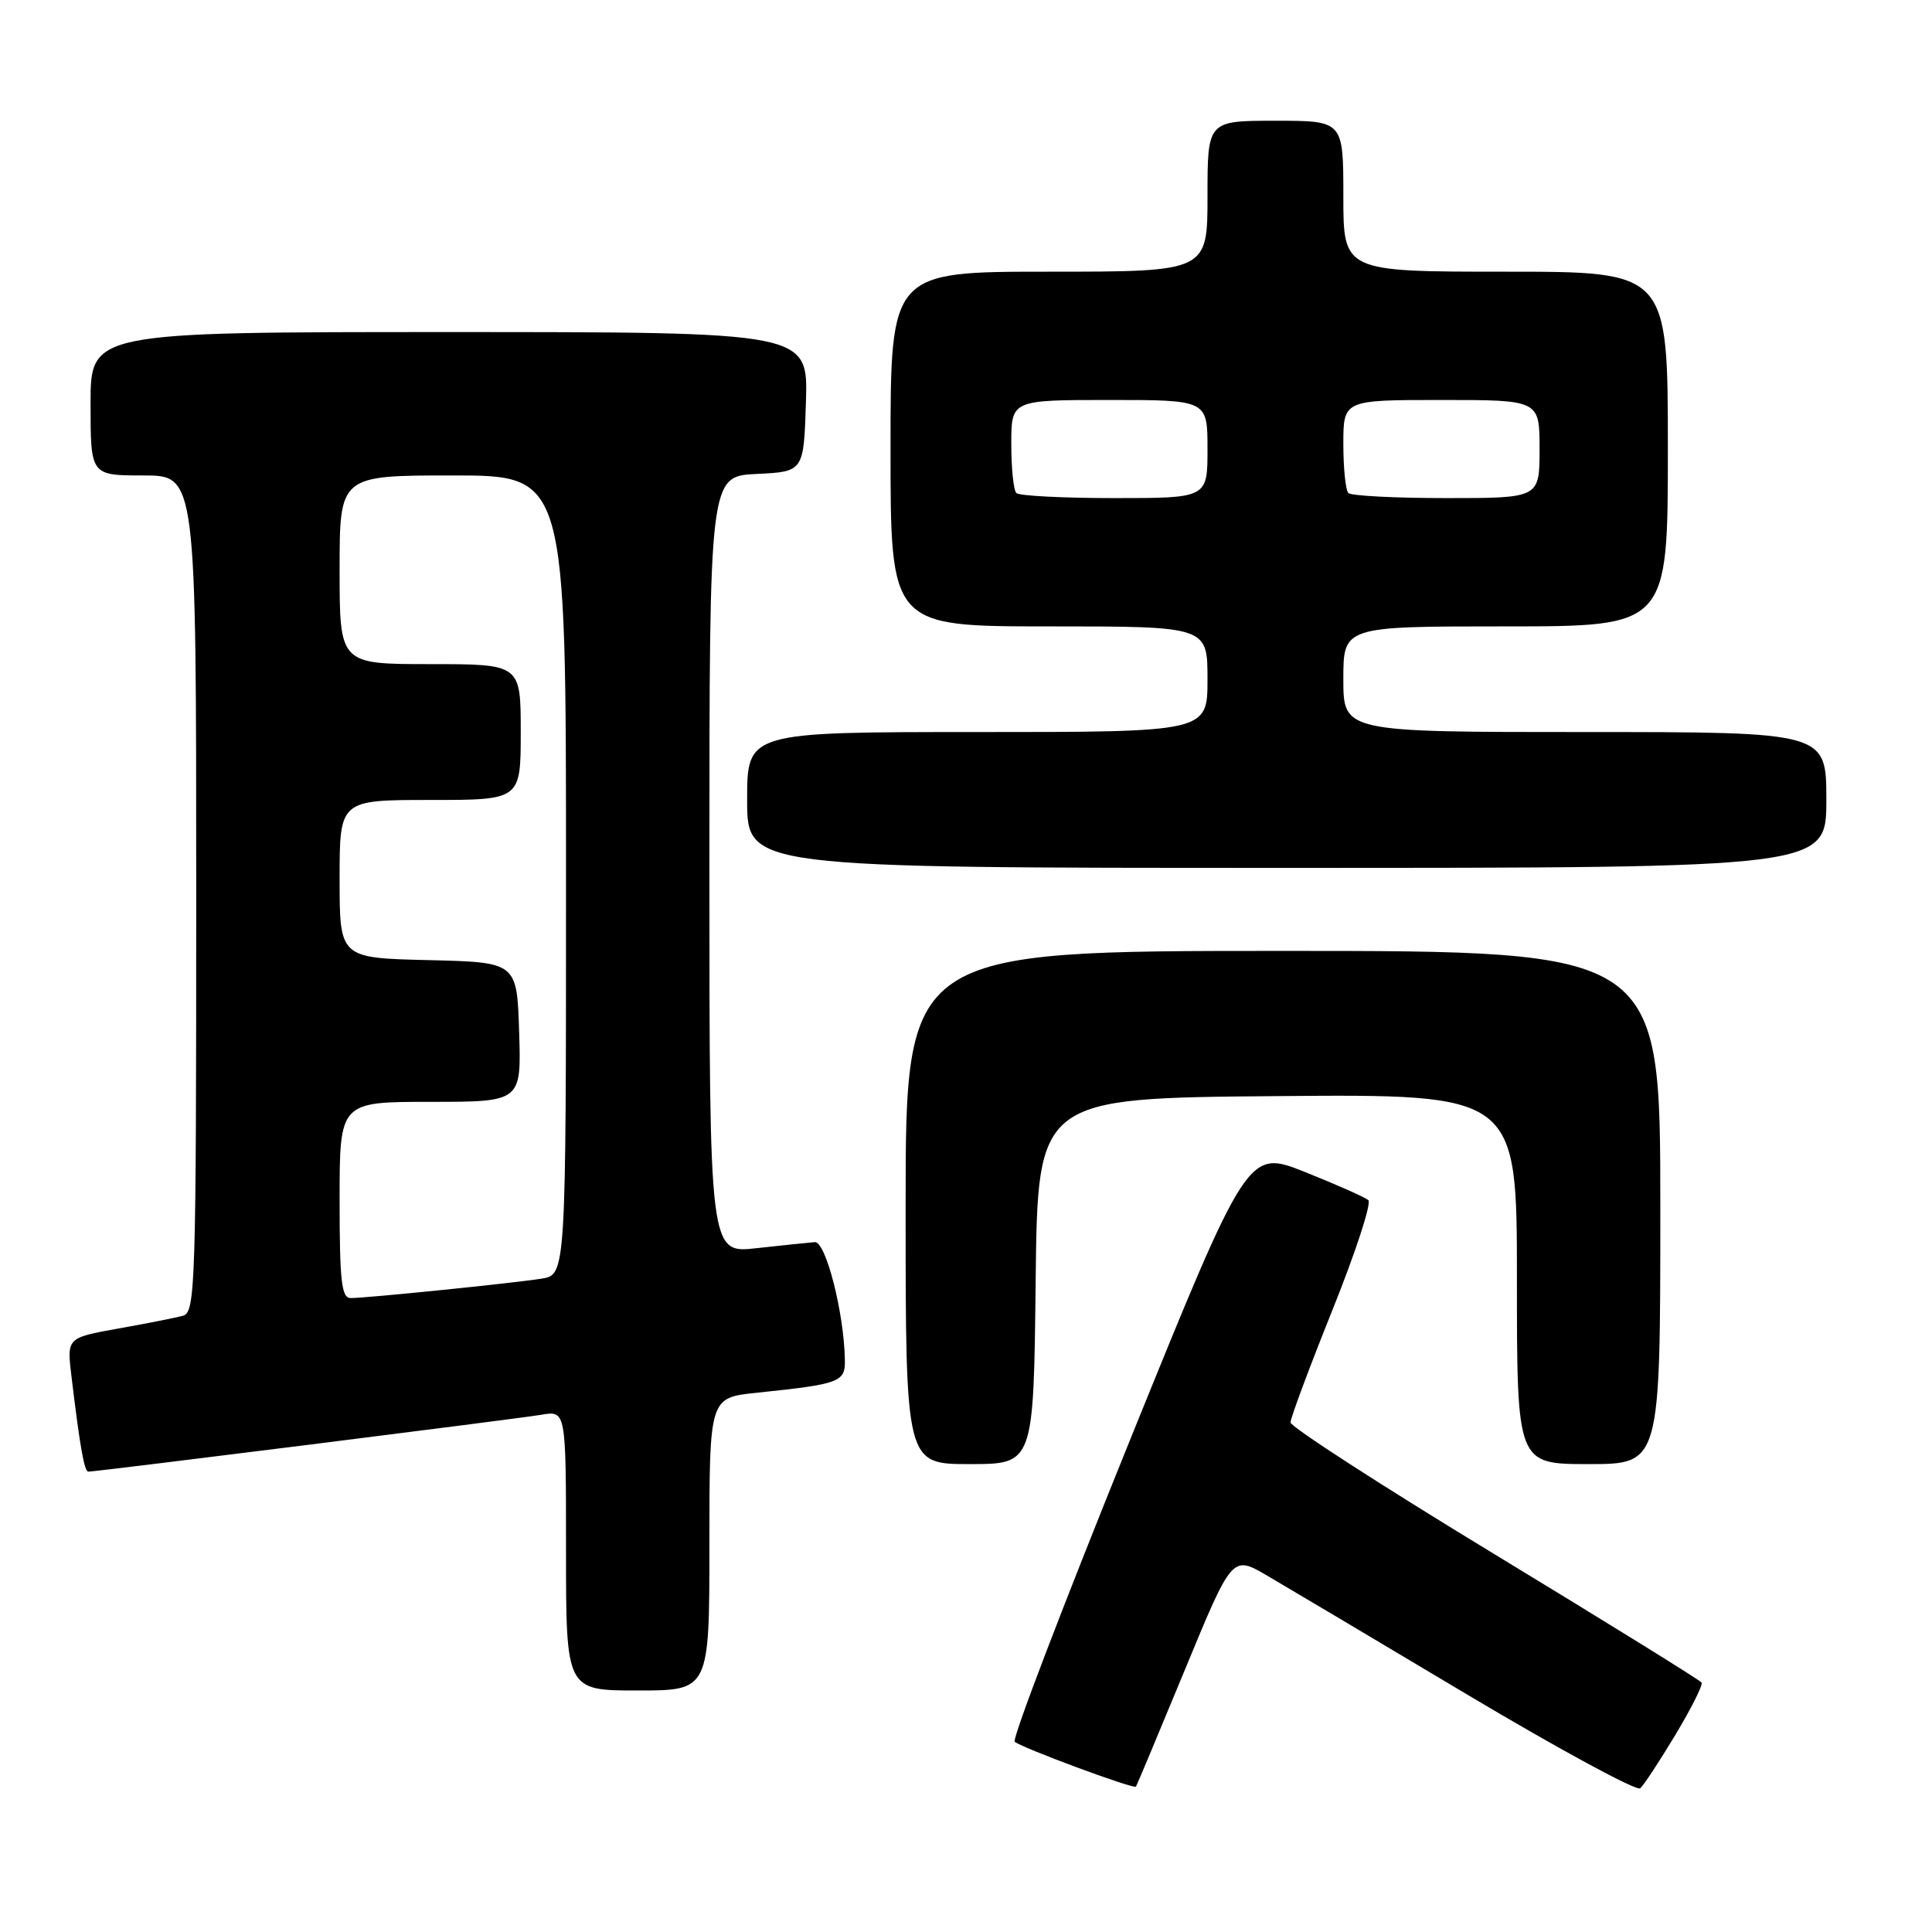 <?xml version="1.0" encoding="UTF-8" standalone="no"?>
<!DOCTYPE svg PUBLIC "-//W3C//DTD SVG 1.1//EN" "http://www.w3.org/Graphics/SVG/1.1/DTD/svg11.dtd" >
<svg xmlns="http://www.w3.org/2000/svg" xmlns:xlink="http://www.w3.org/1999/xlink" version="1.1" viewBox="0 0 256 256">
 <g >
 <path fill="currentColor"
d=" M 222.00 229.87 C 224.10 226.38 225.66 223.27 225.47 222.95 C 225.28 222.64 212.94 215.00 198.06 205.96 C 183.18 196.93 171.00 189.06 171.00 188.48 C 171.00 187.90 173.50 181.19 176.56 173.57 C 179.62 165.95 181.76 159.41 181.31 159.02 C 180.86 158.64 177.09 156.96 172.92 155.30 C 165.34 152.28 165.34 152.28 149.57 191.21 C 140.90 212.62 134.09 230.42 134.45 230.78 C 135.18 231.52 150.26 237.11 150.52 236.74 C 150.62 236.61 153.53 229.65 156.99 221.29 C 163.27 206.07 163.27 206.07 167.89 208.77 C 170.42 210.25 182.40 217.37 194.50 224.59 C 206.60 231.80 216.88 237.37 217.34 236.96 C 217.81 236.55 219.90 233.36 222.00 229.87 Z  M 94.00 204.60 C 94.00 185.20 94.00 185.20 100.25 184.55 C 111.34 183.39 112.01 183.14 111.95 180.17 C 111.84 173.95 109.43 164.50 107.97 164.59 C 107.16 164.65 103.69 165.01 100.25 165.39 C 94.00 166.10 94.00 166.10 94.00 114.60 C 94.00 63.10 94.00 63.10 100.25 62.80 C 106.50 62.50 106.50 62.50 106.79 53.25 C 107.08 44.00 107.08 44.00 59.54 44.00 C 12.00 44.00 12.00 44.00 12.00 53.50 C 12.00 63.00 12.00 63.00 19.00 63.00 C 26.00 63.00 26.00 63.00 26.00 118.43 C 26.00 170.38 25.89 173.90 24.25 174.34 C 23.29 174.61 19.43 175.37 15.67 176.04 C 8.85 177.26 8.85 177.26 9.47 182.38 C 10.60 191.78 11.17 195.00 11.71 195.00 C 12.81 195.00 68.65 187.99 71.75 187.46 C 75.00 186.91 75.00 186.91 75.00 205.45 C 75.00 224.00 75.00 224.00 84.50 224.00 C 94.00 224.00 94.00 224.00 94.00 204.60 Z  M 137.23 169.75 C 137.50 145.50 137.50 145.50 169.25 145.24 C 201.00 144.97 201.00 144.97 201.00 169.49 C 201.00 194.00 201.00 194.00 210.50 194.00 C 220.00 194.00 220.00 194.00 220.00 160.00 C 220.00 126.00 220.00 126.00 170.00 126.00 C 120.00 126.00 120.00 126.00 120.00 160.00 C 120.00 194.00 120.00 194.00 128.48 194.00 C 136.96 194.00 136.96 194.00 137.23 169.75 Z  M 242.00 106.00 C 242.00 97.00 242.00 97.00 210.00 97.00 C 178.00 97.00 178.00 97.00 178.00 90.00 C 178.00 83.00 178.00 83.00 199.50 83.00 C 221.00 83.00 221.00 83.00 221.00 59.50 C 221.00 36.00 221.00 36.00 199.50 36.00 C 178.00 36.00 178.00 36.00 178.00 26.00 C 178.00 16.00 178.00 16.00 169.00 16.00 C 160.00 16.00 160.00 16.00 160.00 26.00 C 160.00 36.00 160.00 36.00 139.00 36.00 C 118.00 36.00 118.00 36.00 118.00 59.50 C 118.00 83.00 118.00 83.00 139.00 83.00 C 160.00 83.00 160.00 83.00 160.00 90.00 C 160.00 97.00 160.00 97.00 129.50 97.00 C 99.00 97.00 99.00 97.00 99.00 106.00 C 99.00 115.00 99.00 115.00 170.50 115.00 C 242.00 115.00 242.00 115.00 242.00 106.00 Z  M 45.00 159.00 C 45.00 146.00 45.00 146.00 57.04 146.00 C 69.08 146.00 69.08 146.00 68.79 136.75 C 68.50 127.50 68.50 127.50 56.75 127.22 C 45.00 126.94 45.00 126.94 45.00 116.47 C 45.00 106.00 45.00 106.00 57.00 106.00 C 69.00 106.00 69.00 106.00 69.00 97.00 C 69.00 88.00 69.00 88.00 57.00 88.00 C 45.00 88.00 45.00 88.00 45.00 75.50 C 45.00 63.00 45.00 63.00 60.00 63.00 C 75.00 63.00 75.00 63.00 75.00 115.95 C 75.00 168.91 75.00 168.91 71.75 169.43 C 67.95 170.03 48.60 172.00 46.46 172.00 C 45.25 172.00 45.00 169.73 45.00 159.00 Z  M 134.67 65.33 C 134.30 64.97 134.00 62.04 134.00 58.83 C 134.00 53.00 134.00 53.00 147.00 53.00 C 160.00 53.00 160.00 53.00 160.00 59.50 C 160.00 66.00 160.00 66.00 147.67 66.00 C 140.88 66.00 135.03 65.70 134.67 65.33 Z  M 178.67 65.33 C 178.30 64.97 178.00 62.04 178.00 58.83 C 178.00 53.00 178.00 53.00 191.00 53.00 C 204.00 53.00 204.00 53.00 204.00 59.50 C 204.00 66.00 204.00 66.00 191.67 66.00 C 184.88 66.00 179.03 65.70 178.67 65.33 Z "/>
</g>
</svg>